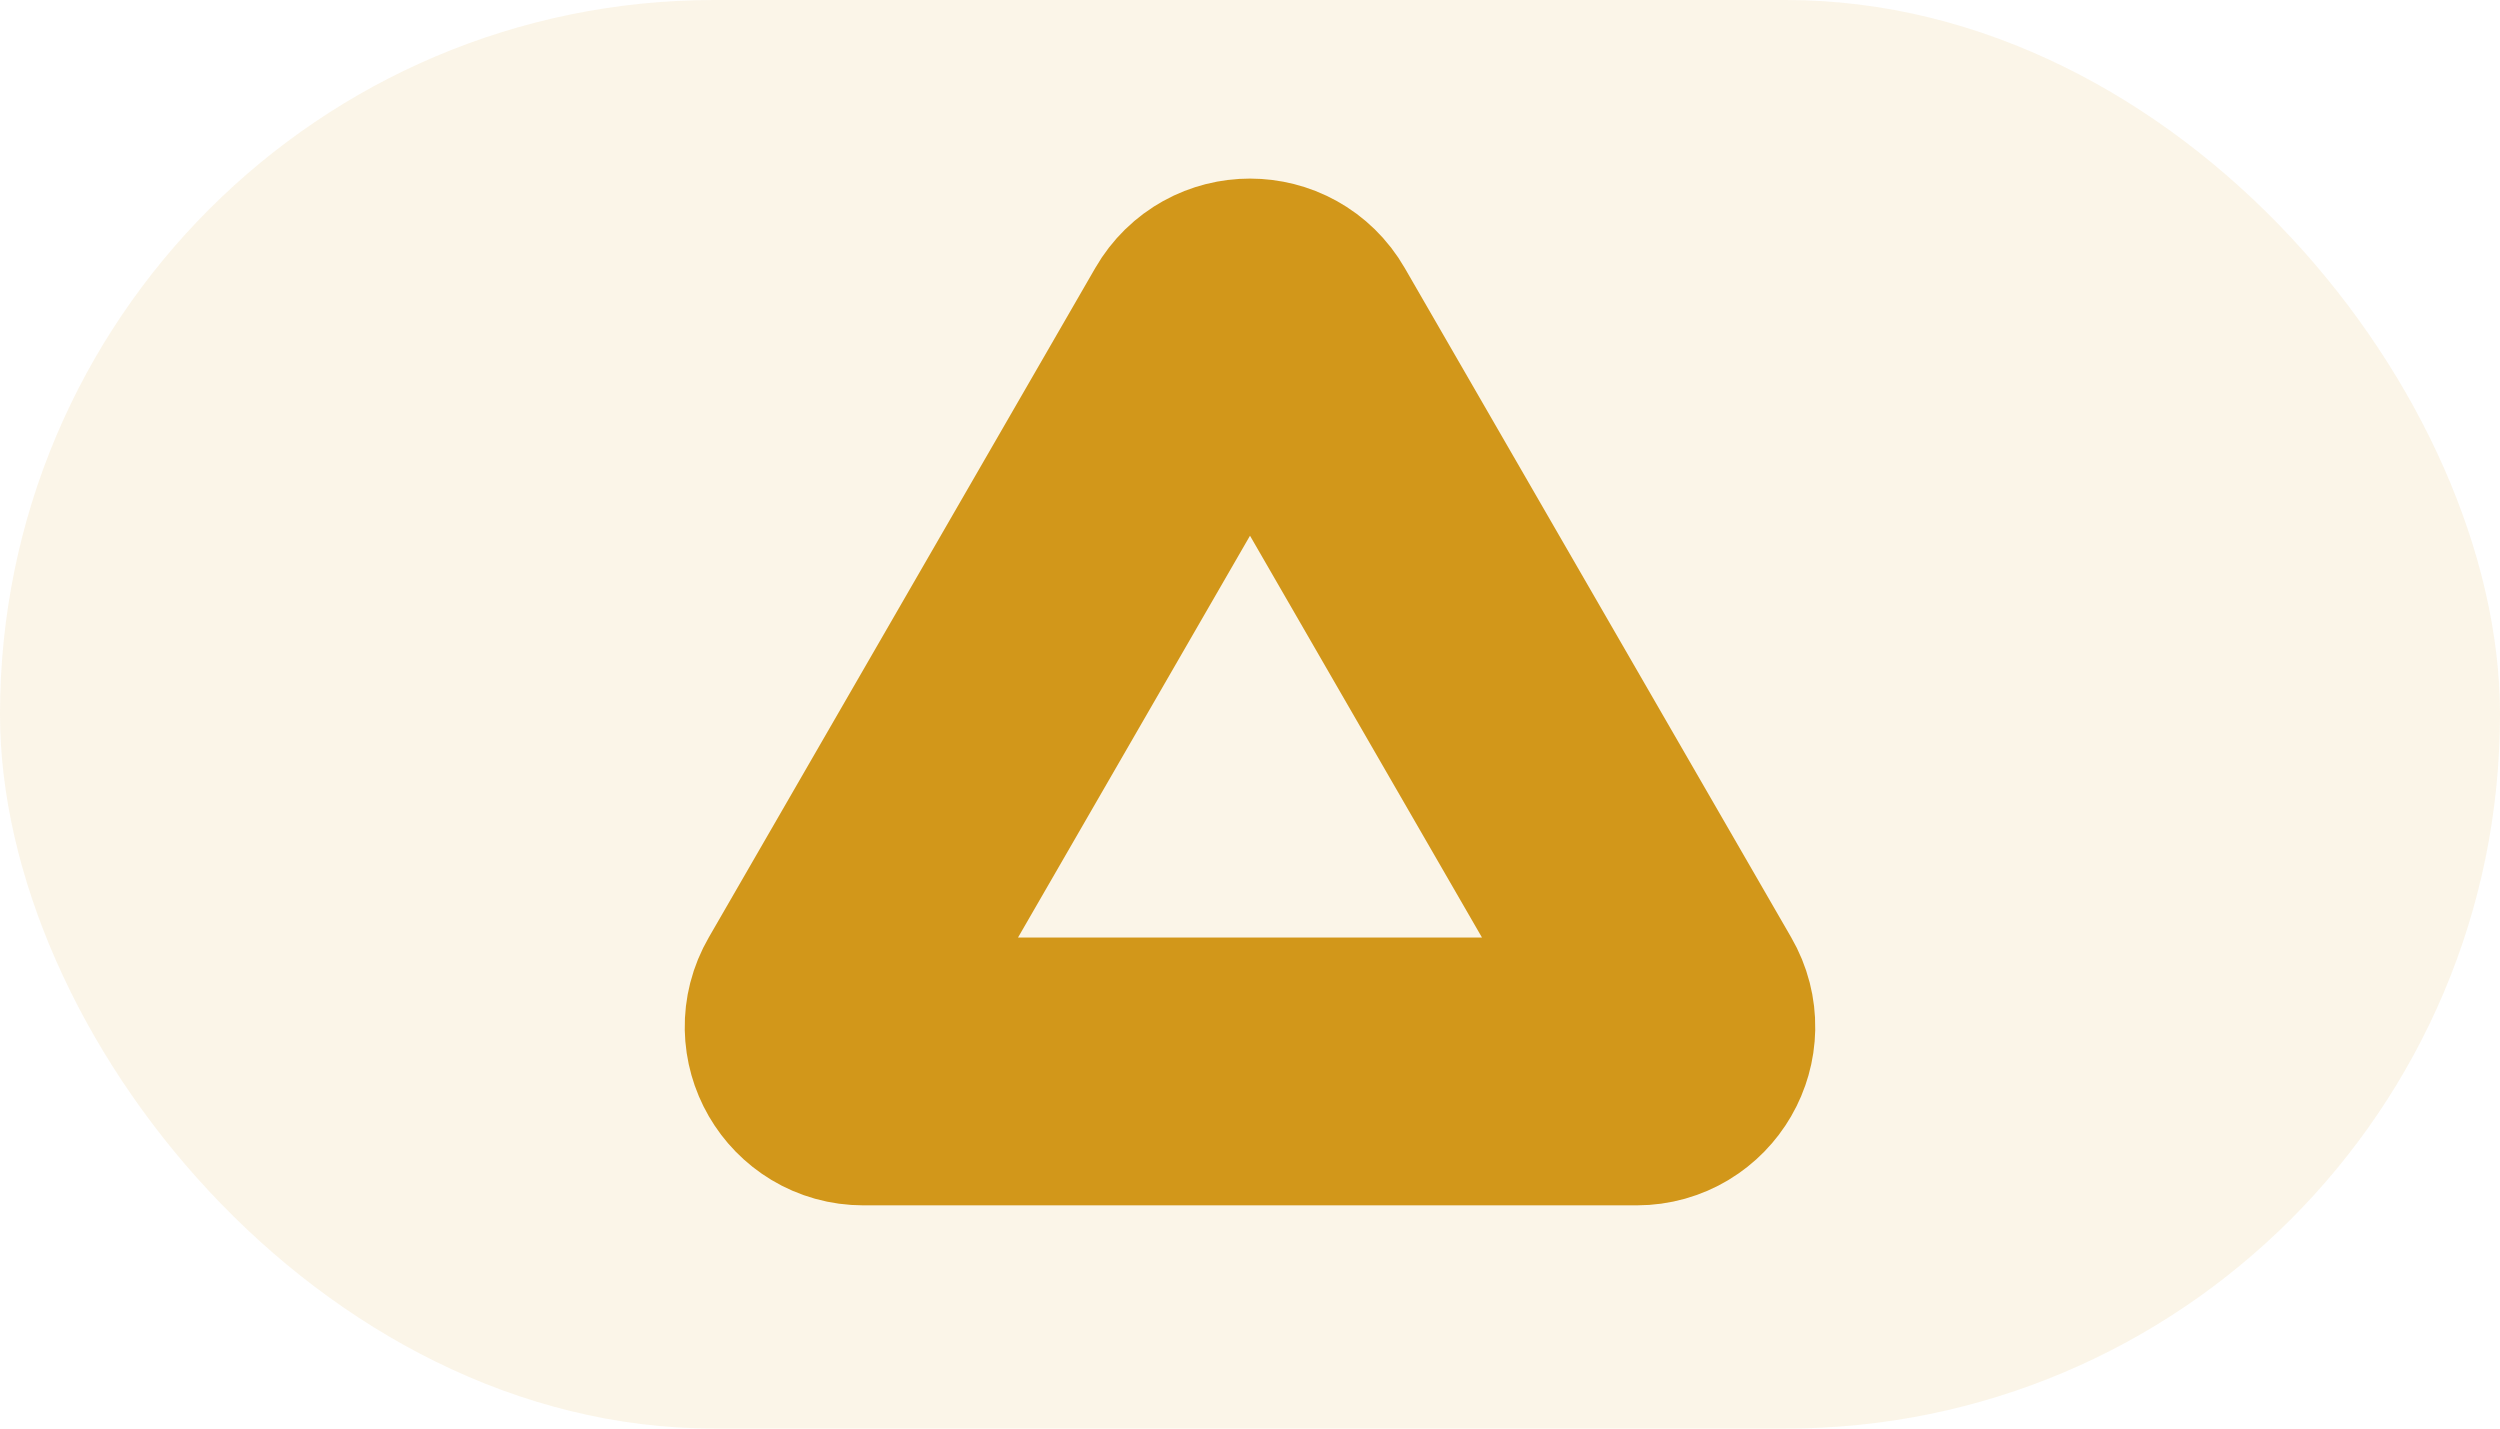 <svg width="28" height="16" viewBox="0 0 28 16" fill="none" xmlns="http://www.w3.org/2000/svg">
<rect opacity="0.1" width="28" height="16" rx="8" fill="#D2971A"/>
<mask id="mask0_118_3078" style="mask-type:alpha" maskUnits="userSpaceOnUse" x="0" y="0" width="28" height="16">
<rect width="28" height="16" rx="8" fill="#D78D1B"/>
</mask>
<g mask="url(#mask0_118_3078)">
<path d="M13.567 3.75C13.759 3.417 14.241 3.417 14.433 3.75L18.763 11.25C18.956 11.583 18.715 12 18.33 12H9.67C9.285 12 9.044 11.583 9.237 11.25L13.567 3.75Z" stroke="#D2971A" stroke-width="3"/>
</g>
</svg>
